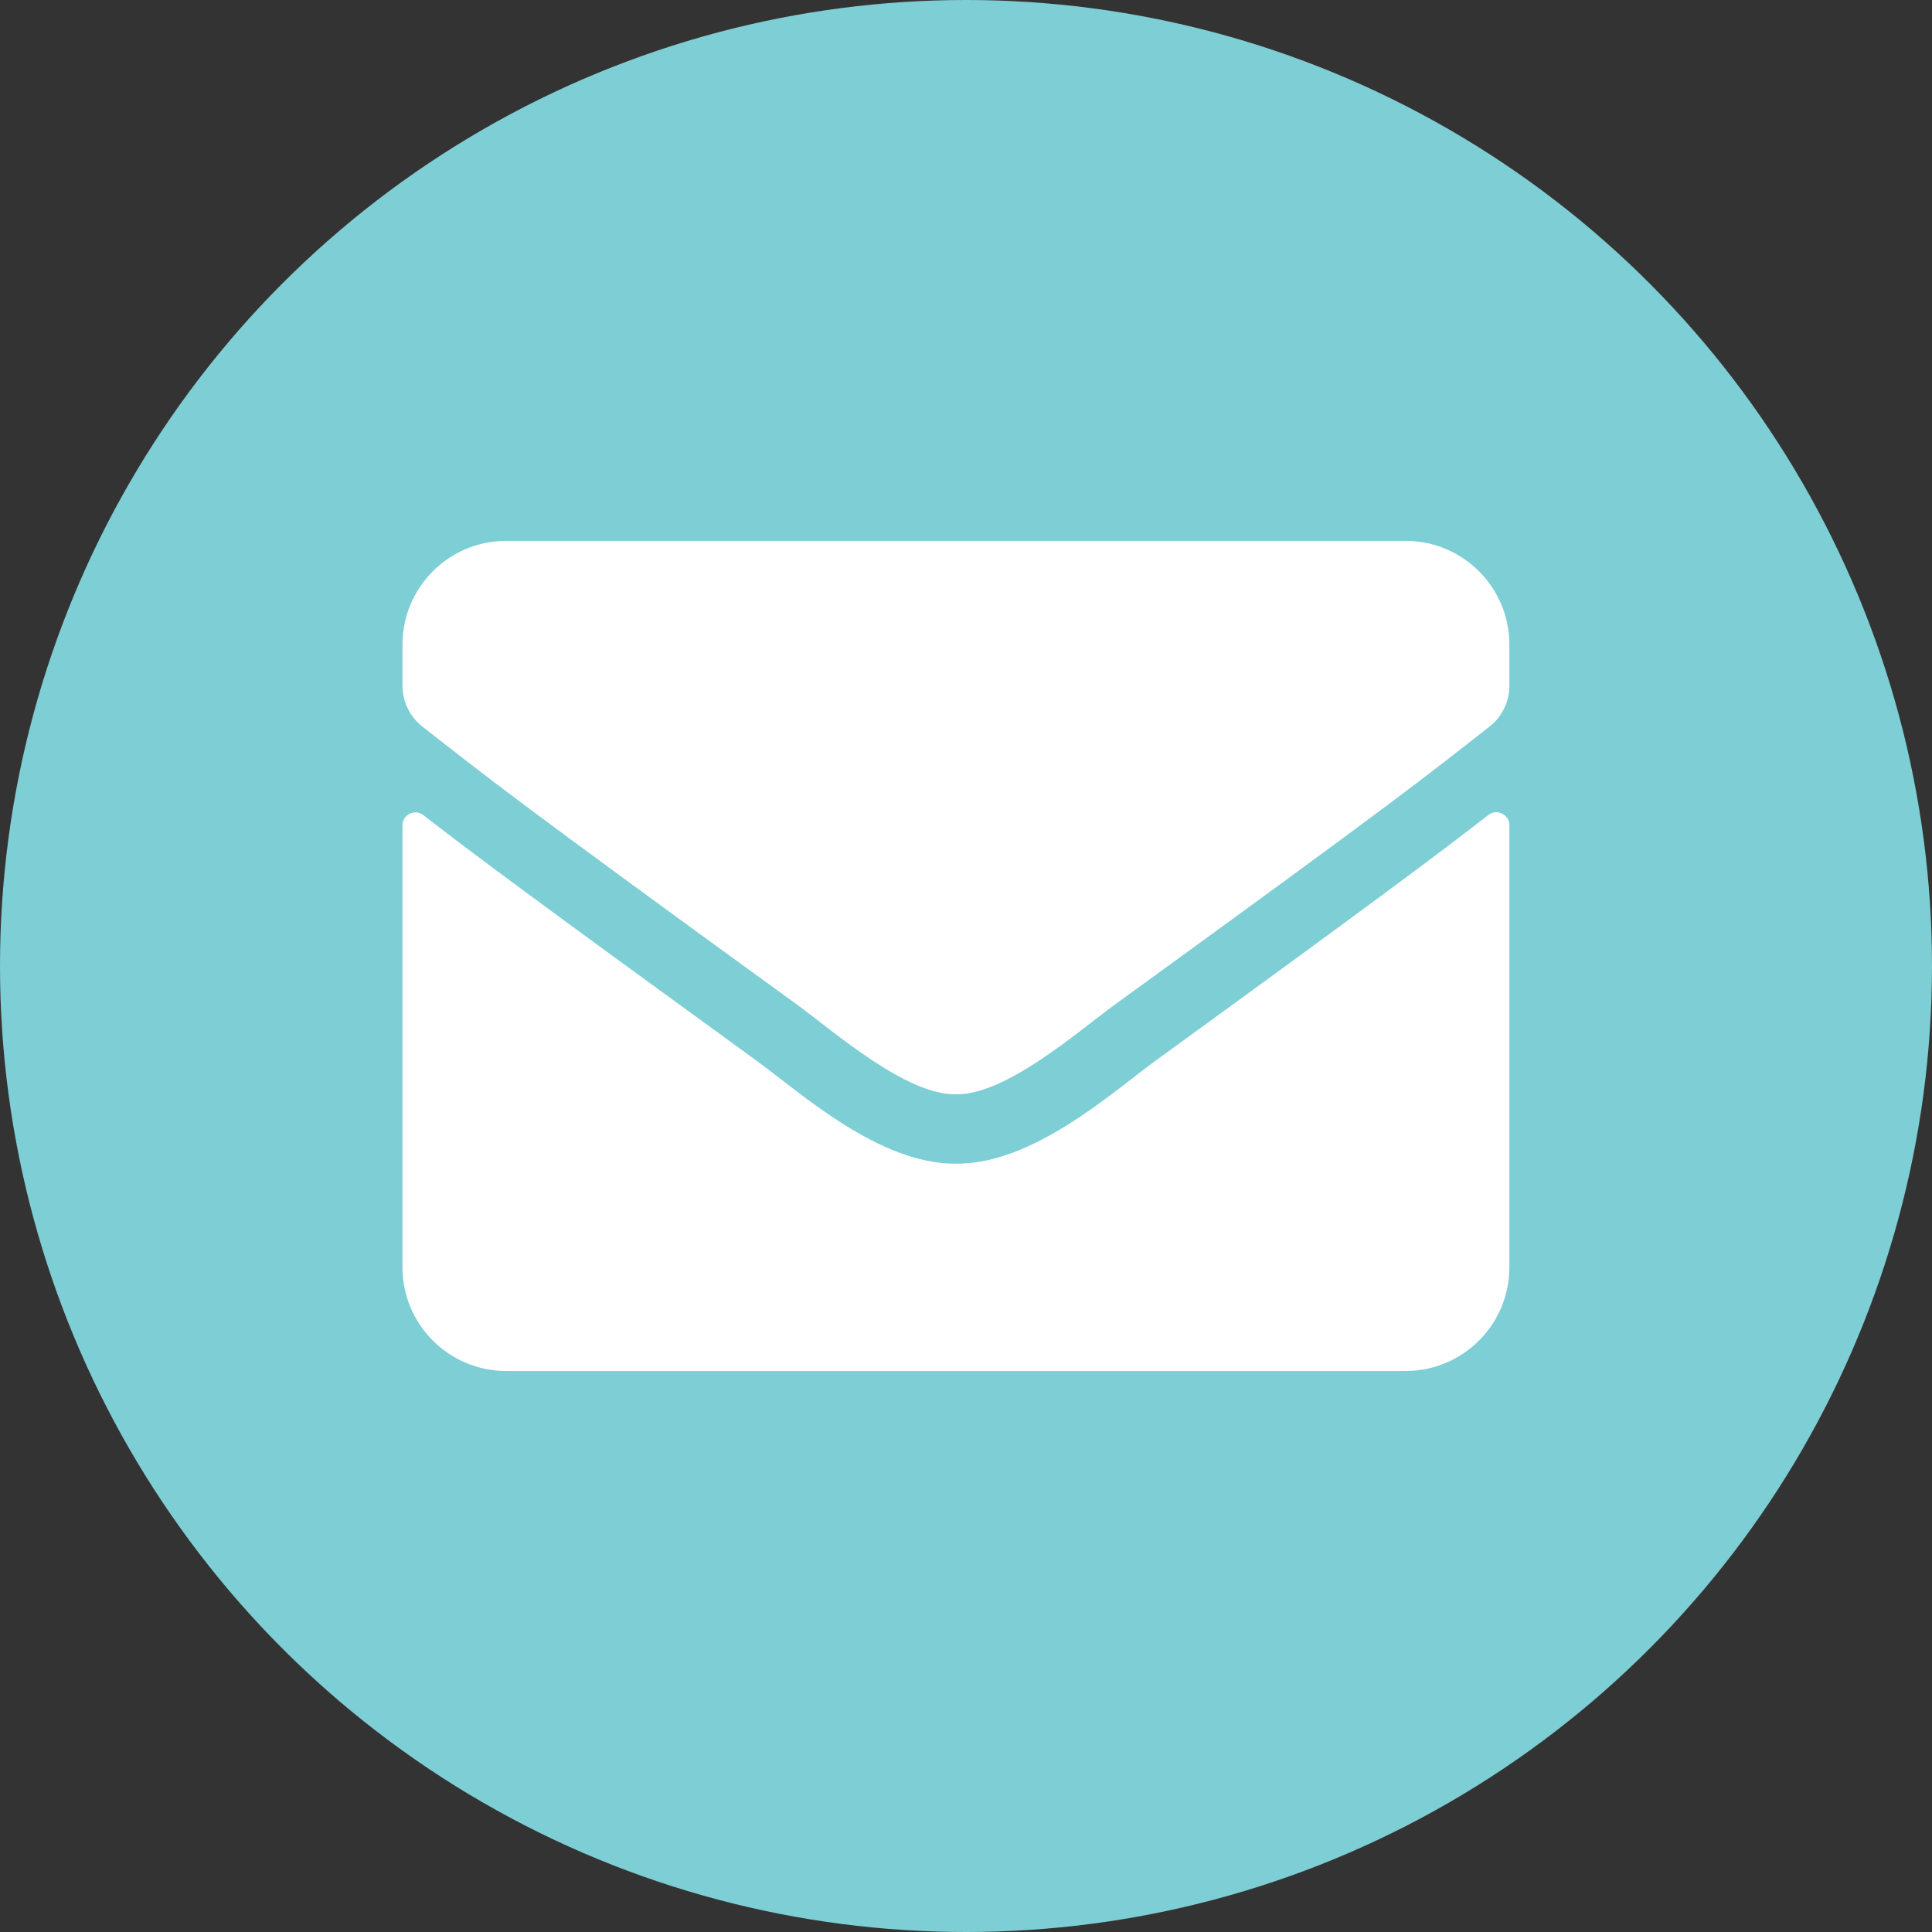 <svg width="40" height="40" viewBox="0 0 40 40" fill="none" xmlns="http://www.w3.org/2000/svg">
<rect x="0" y="0" width="40" height="40" fill="#333333" stroke="none"/>
<circle cx="20" cy="20" r="20" fill="#7ECED5"/>
<g clip-path="url(#clip0)">
<g clip-path="url(#clip1)">
<path d="M30.816 16.873C30.99 16.735 31.25 16.864 31.25 17.084V26.237C31.25 27.423 30.287 28.385 29.101 28.385H10.481C9.295 28.385 8.333 27.423 8.333 26.237V17.088C8.333 16.864 8.588 16.739 8.767 16.878C9.77 17.657 11.099 18.646 15.665 21.962C16.609 22.652 18.202 24.102 19.791 24.093C21.389 24.106 23.014 22.625 23.923 21.962C28.488 18.646 29.813 17.652 30.816 16.873ZM19.791 22.656C20.83 22.674 22.325 21.349 23.077 20.803C29.016 16.493 29.468 16.117 30.838 15.043C31.098 14.841 31.25 14.528 31.25 14.197V13.346C31.25 12.16 30.287 11.198 29.101 11.198H10.481C9.295 11.198 8.333 12.16 8.333 13.346V14.197C8.333 14.528 8.485 14.837 8.745 15.043C10.114 16.112 10.566 16.493 16.506 20.803C17.258 21.349 18.753 22.674 19.791 22.656Z" fill="white"/>
</g>
</g>
<defs>
<clipPath id="clip0">
<rect width="22.917" height="22.917" fill="white" transform="translate(8.333 8.333)"/>
</clipPath>
<clipPath id="clip1">
<rect width="22.917" height="22.917" fill="white" transform="translate(8.333 8.333)"/>
</clipPath>
</defs>
</svg>
